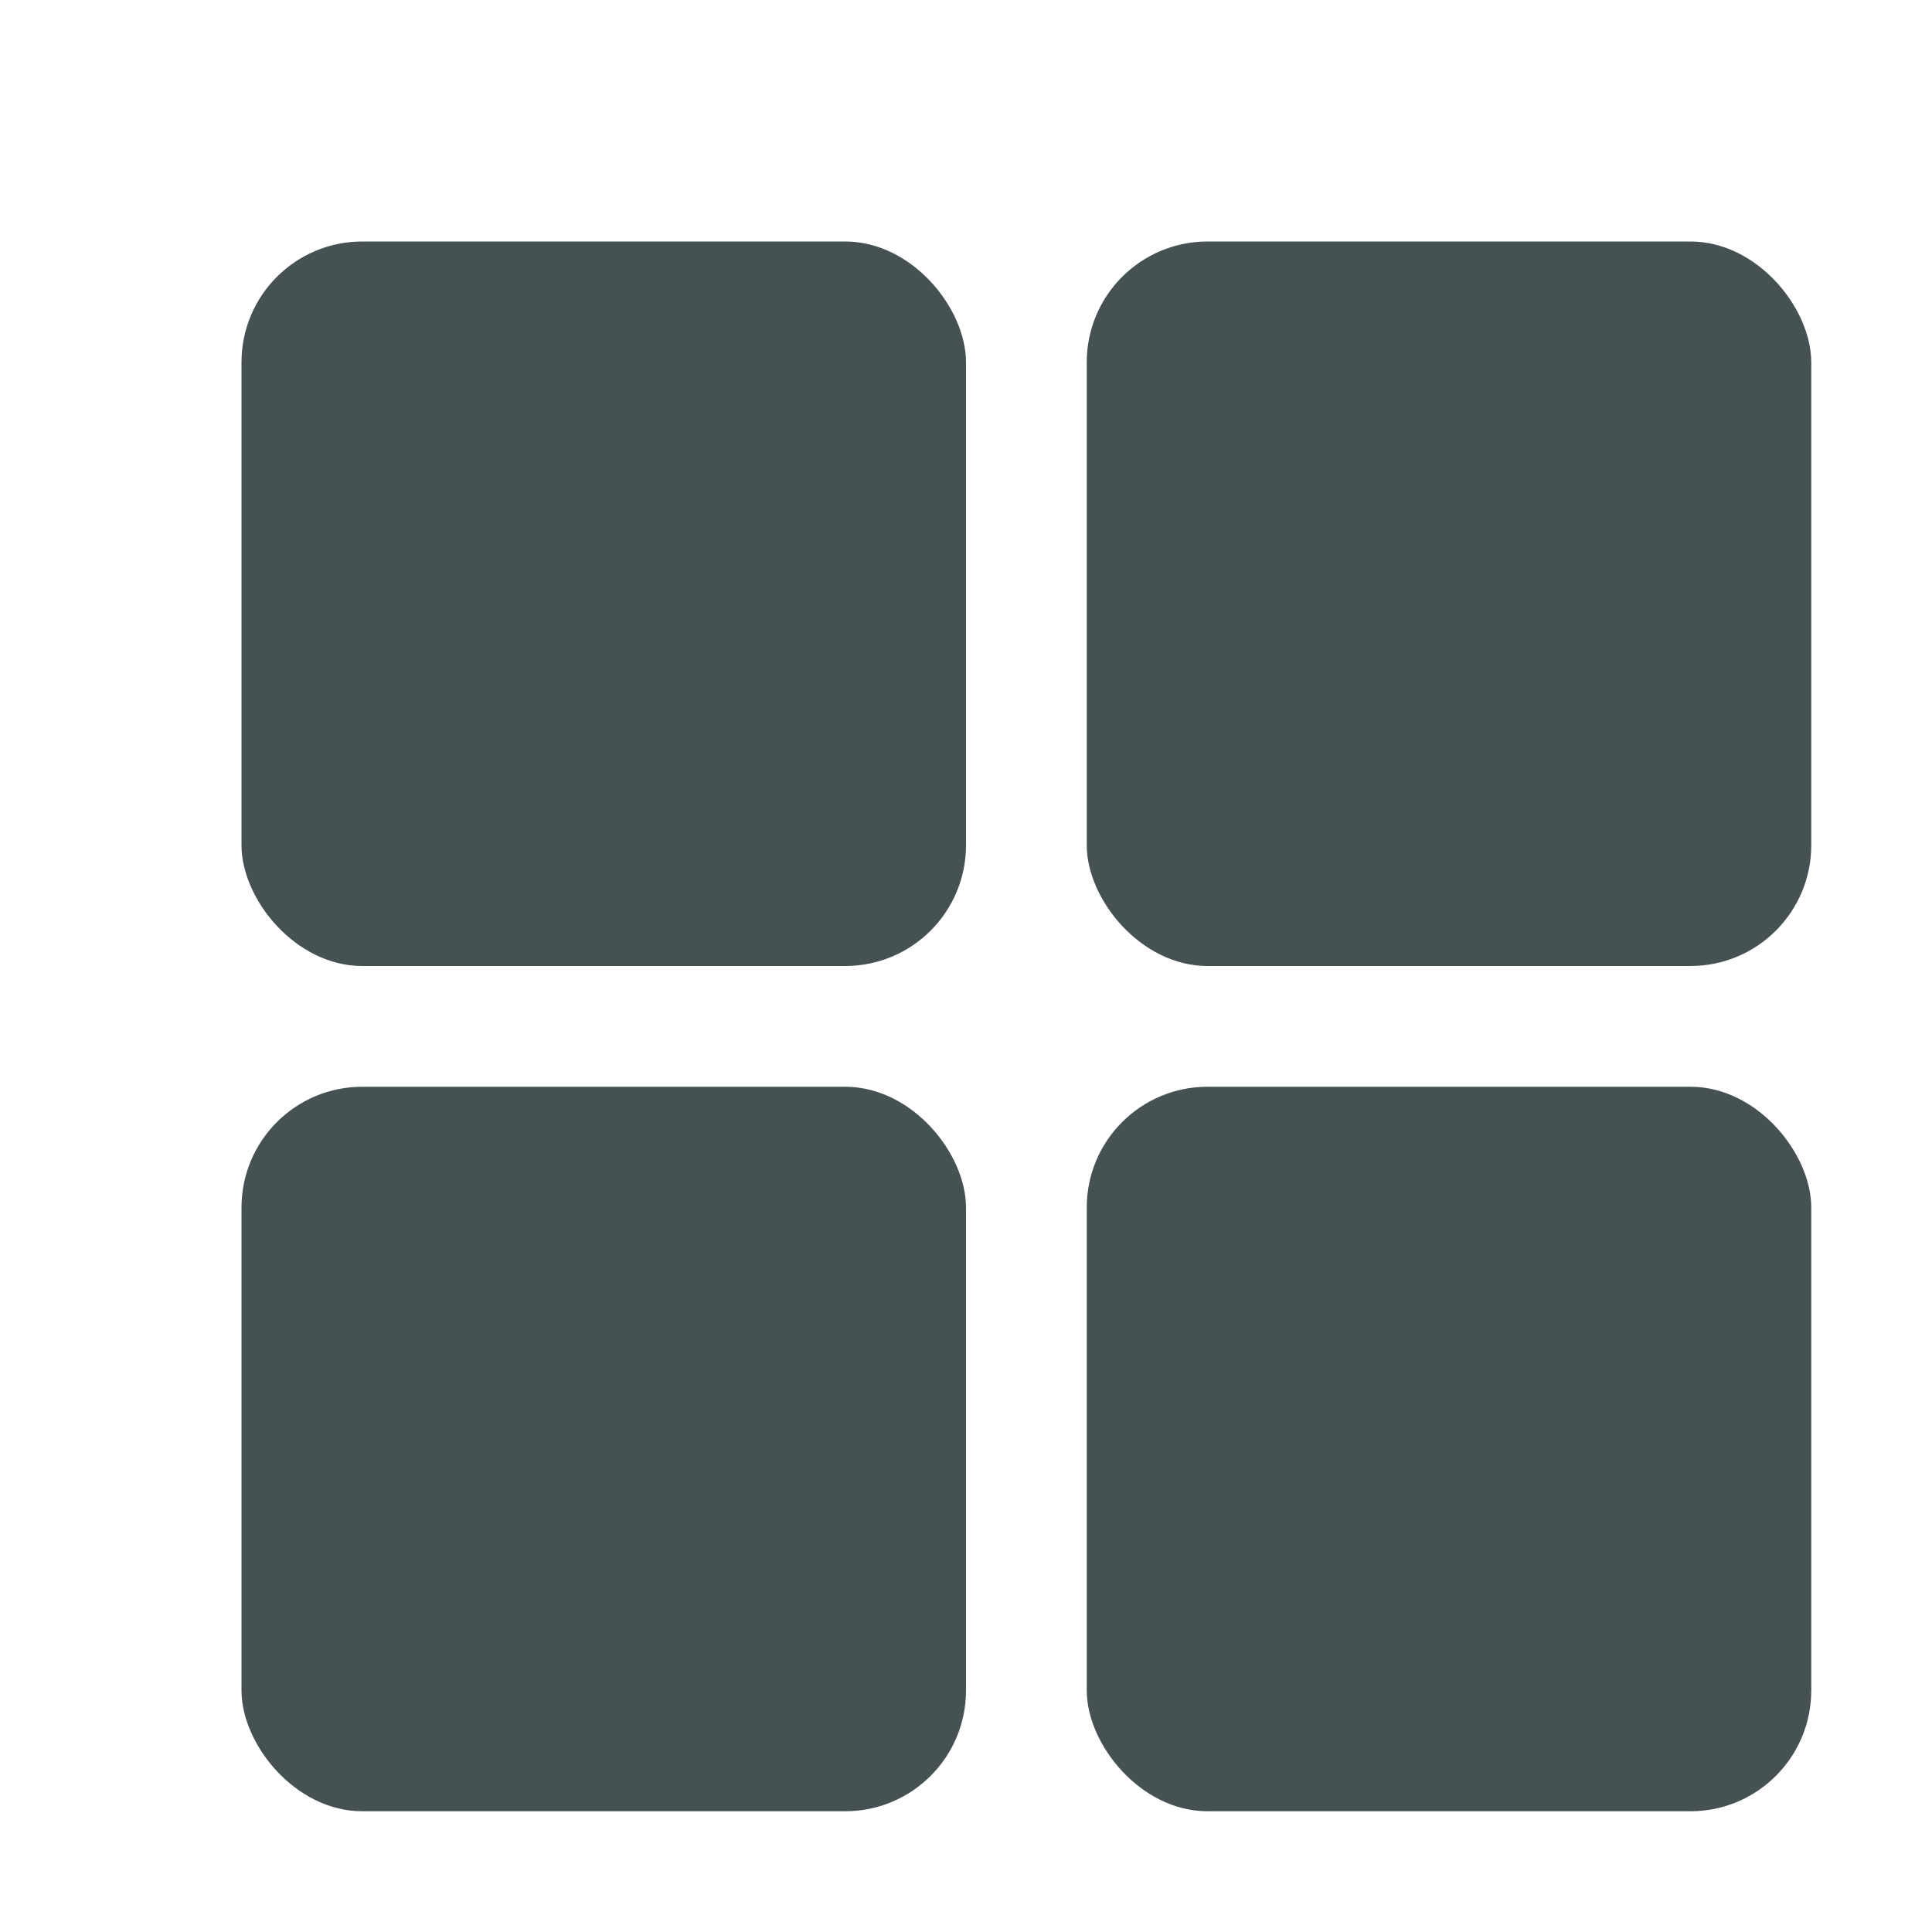 <svg xmlns="http://www.w3.org/2000/svg" width="16" height="16" fill="#465153"><rect width="6" height="6" x="2" y="2" rx="1"/><rect width="6" height="6" x="9" y="2" rx="1"/><rect width="6" height="6" x="9" y="9" rx="1"/><rect width="6" height="6" x="2" y="9" rx="1"/></svg>